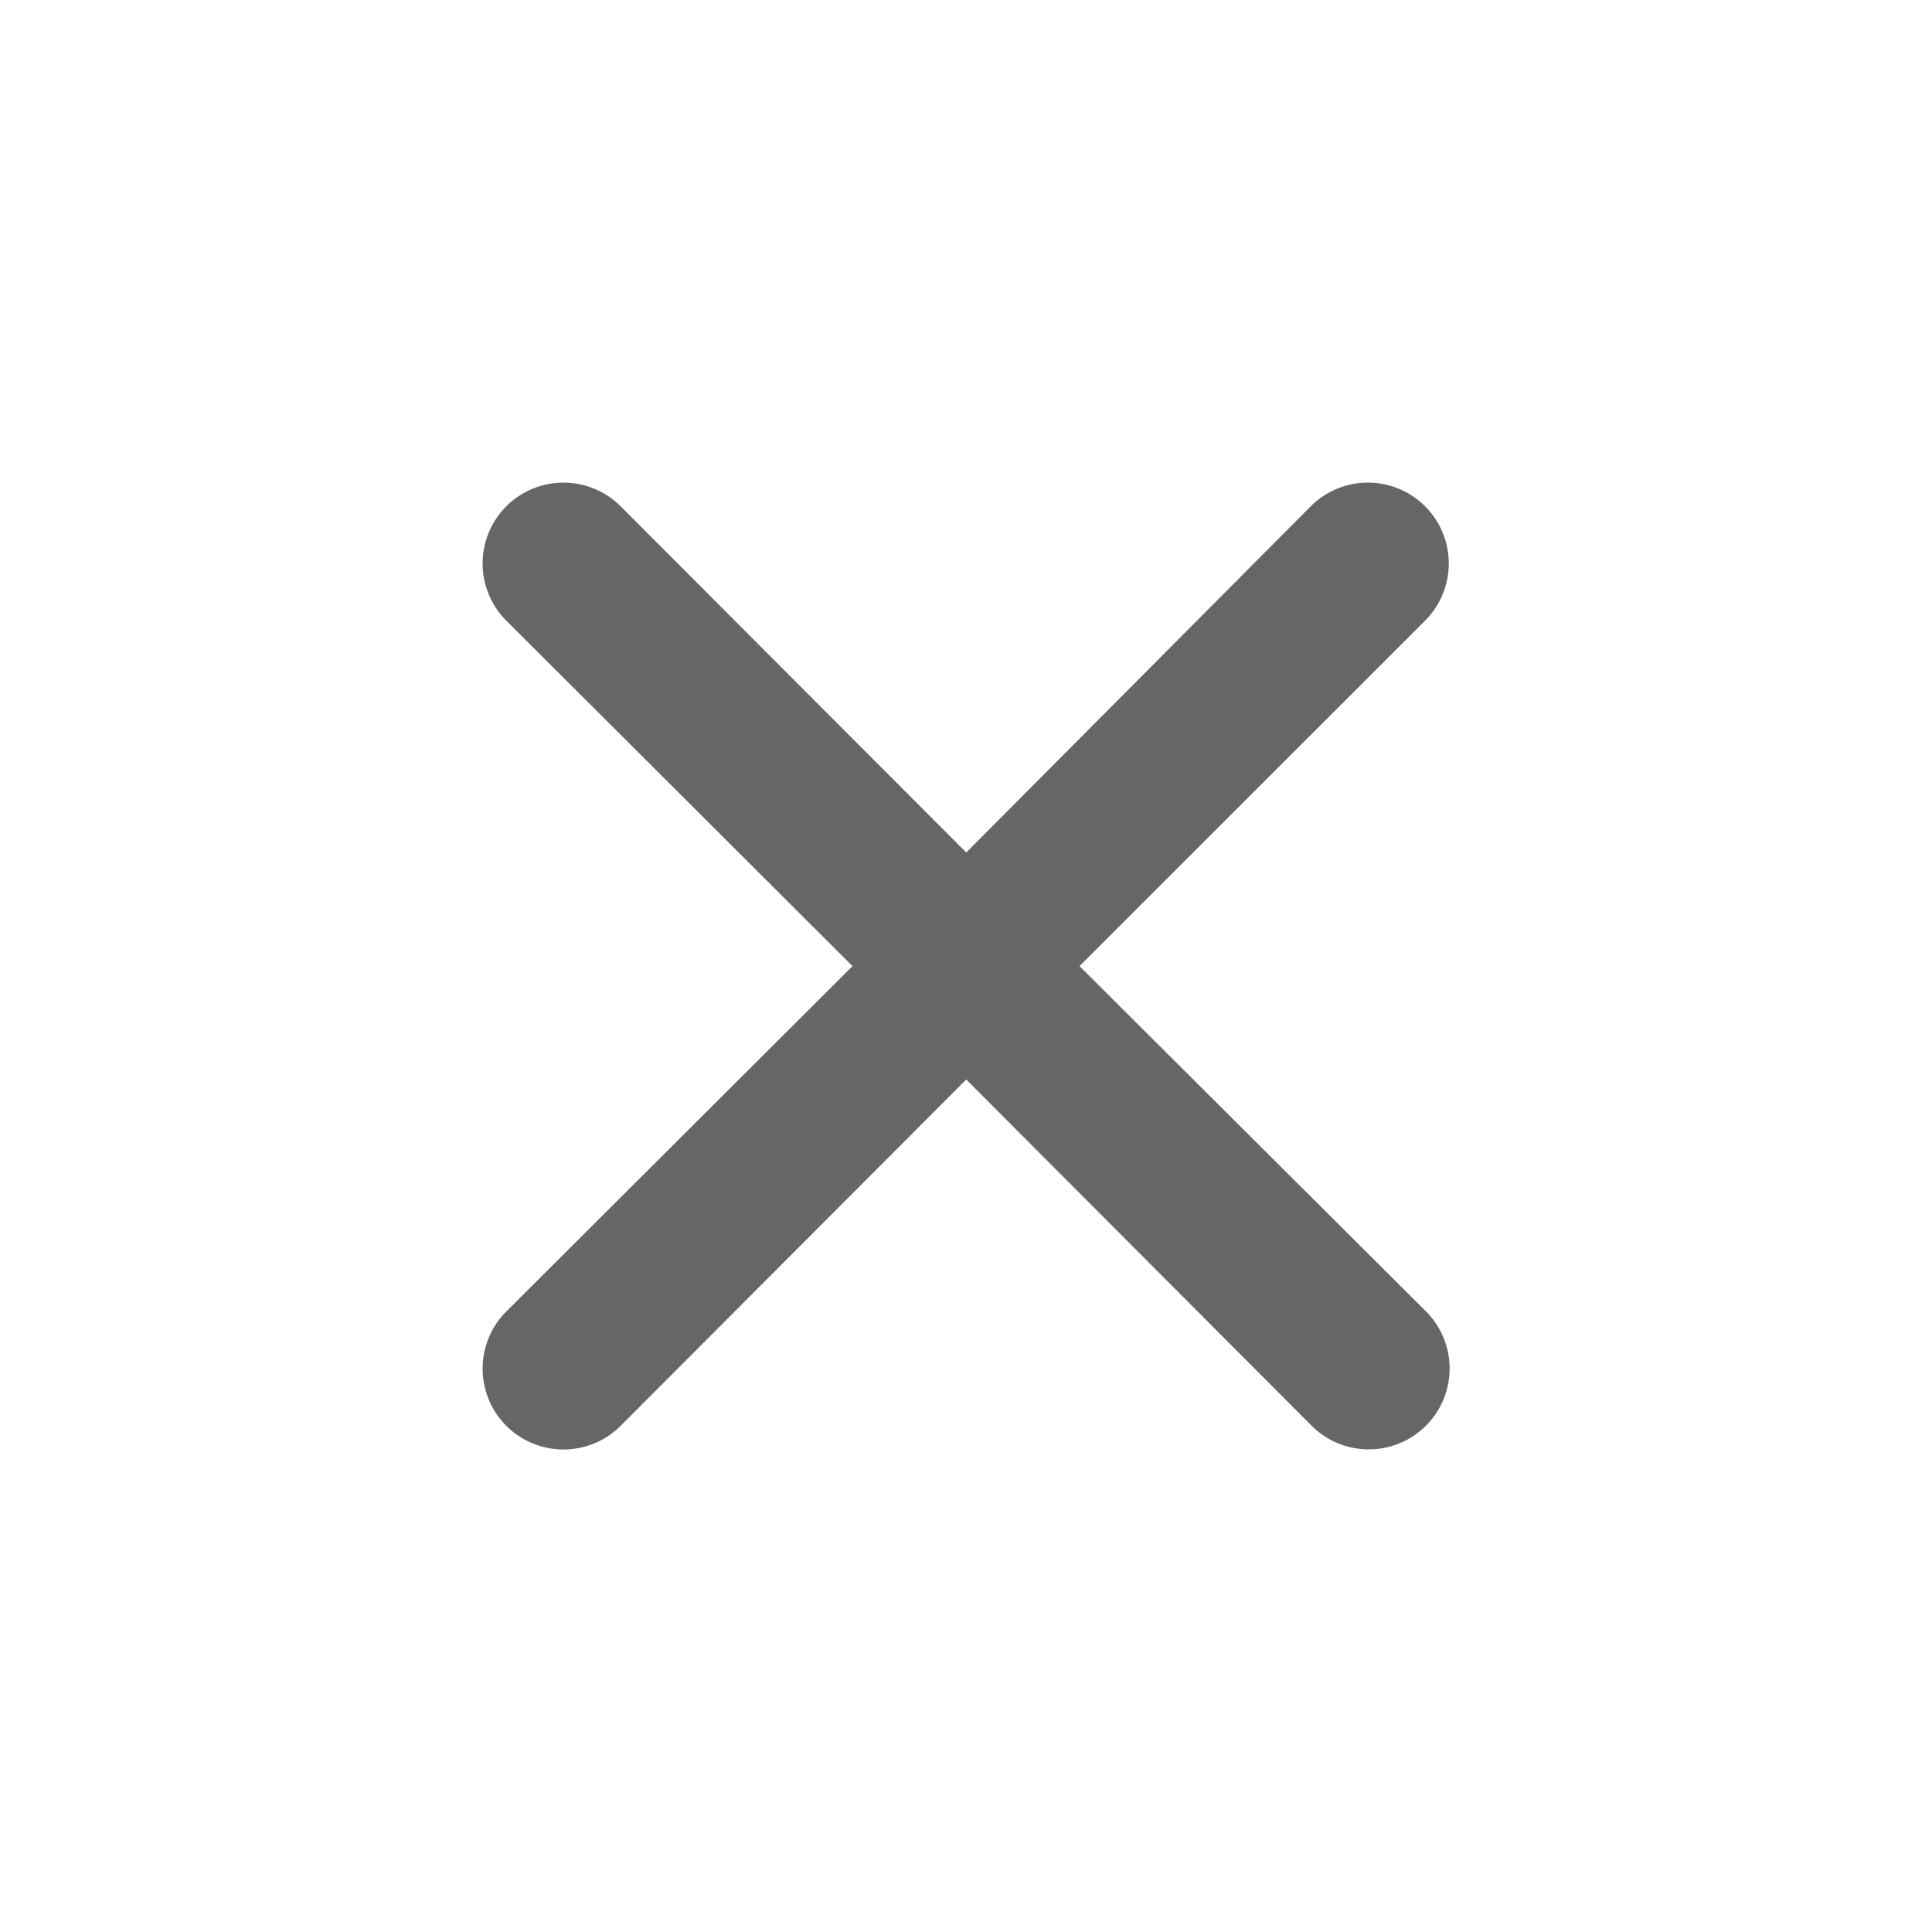 <svg id="Layer_2" data-name="Layer 2" xmlns="http://www.w3.org/2000/svg" width="16" height="16" viewBox="0 0 16 16">
  <g id="close">
    <rect id="Rectangle_60" data-name="Rectangle 60" width="16" height="16" transform="translate(16 16) rotate(180)" fill="#666" opacity="0"/>
    <path id="Path_37" data-name="Path 37" d="M10.938,10,13.8,7.139a.669.669,0,1,0-.947-.947L10,9.059,7.138,6.192a.669.669,0,0,0-.947.947L9.058,10l-2.867,2.86a.669.669,0,1,0,.947.947L10,10.939l2.86,2.867a.669.669,0,1,0,.947-.947Z" transform="translate(-1.998 -1.999)" fill="#666"/>
  </g>
</svg>
